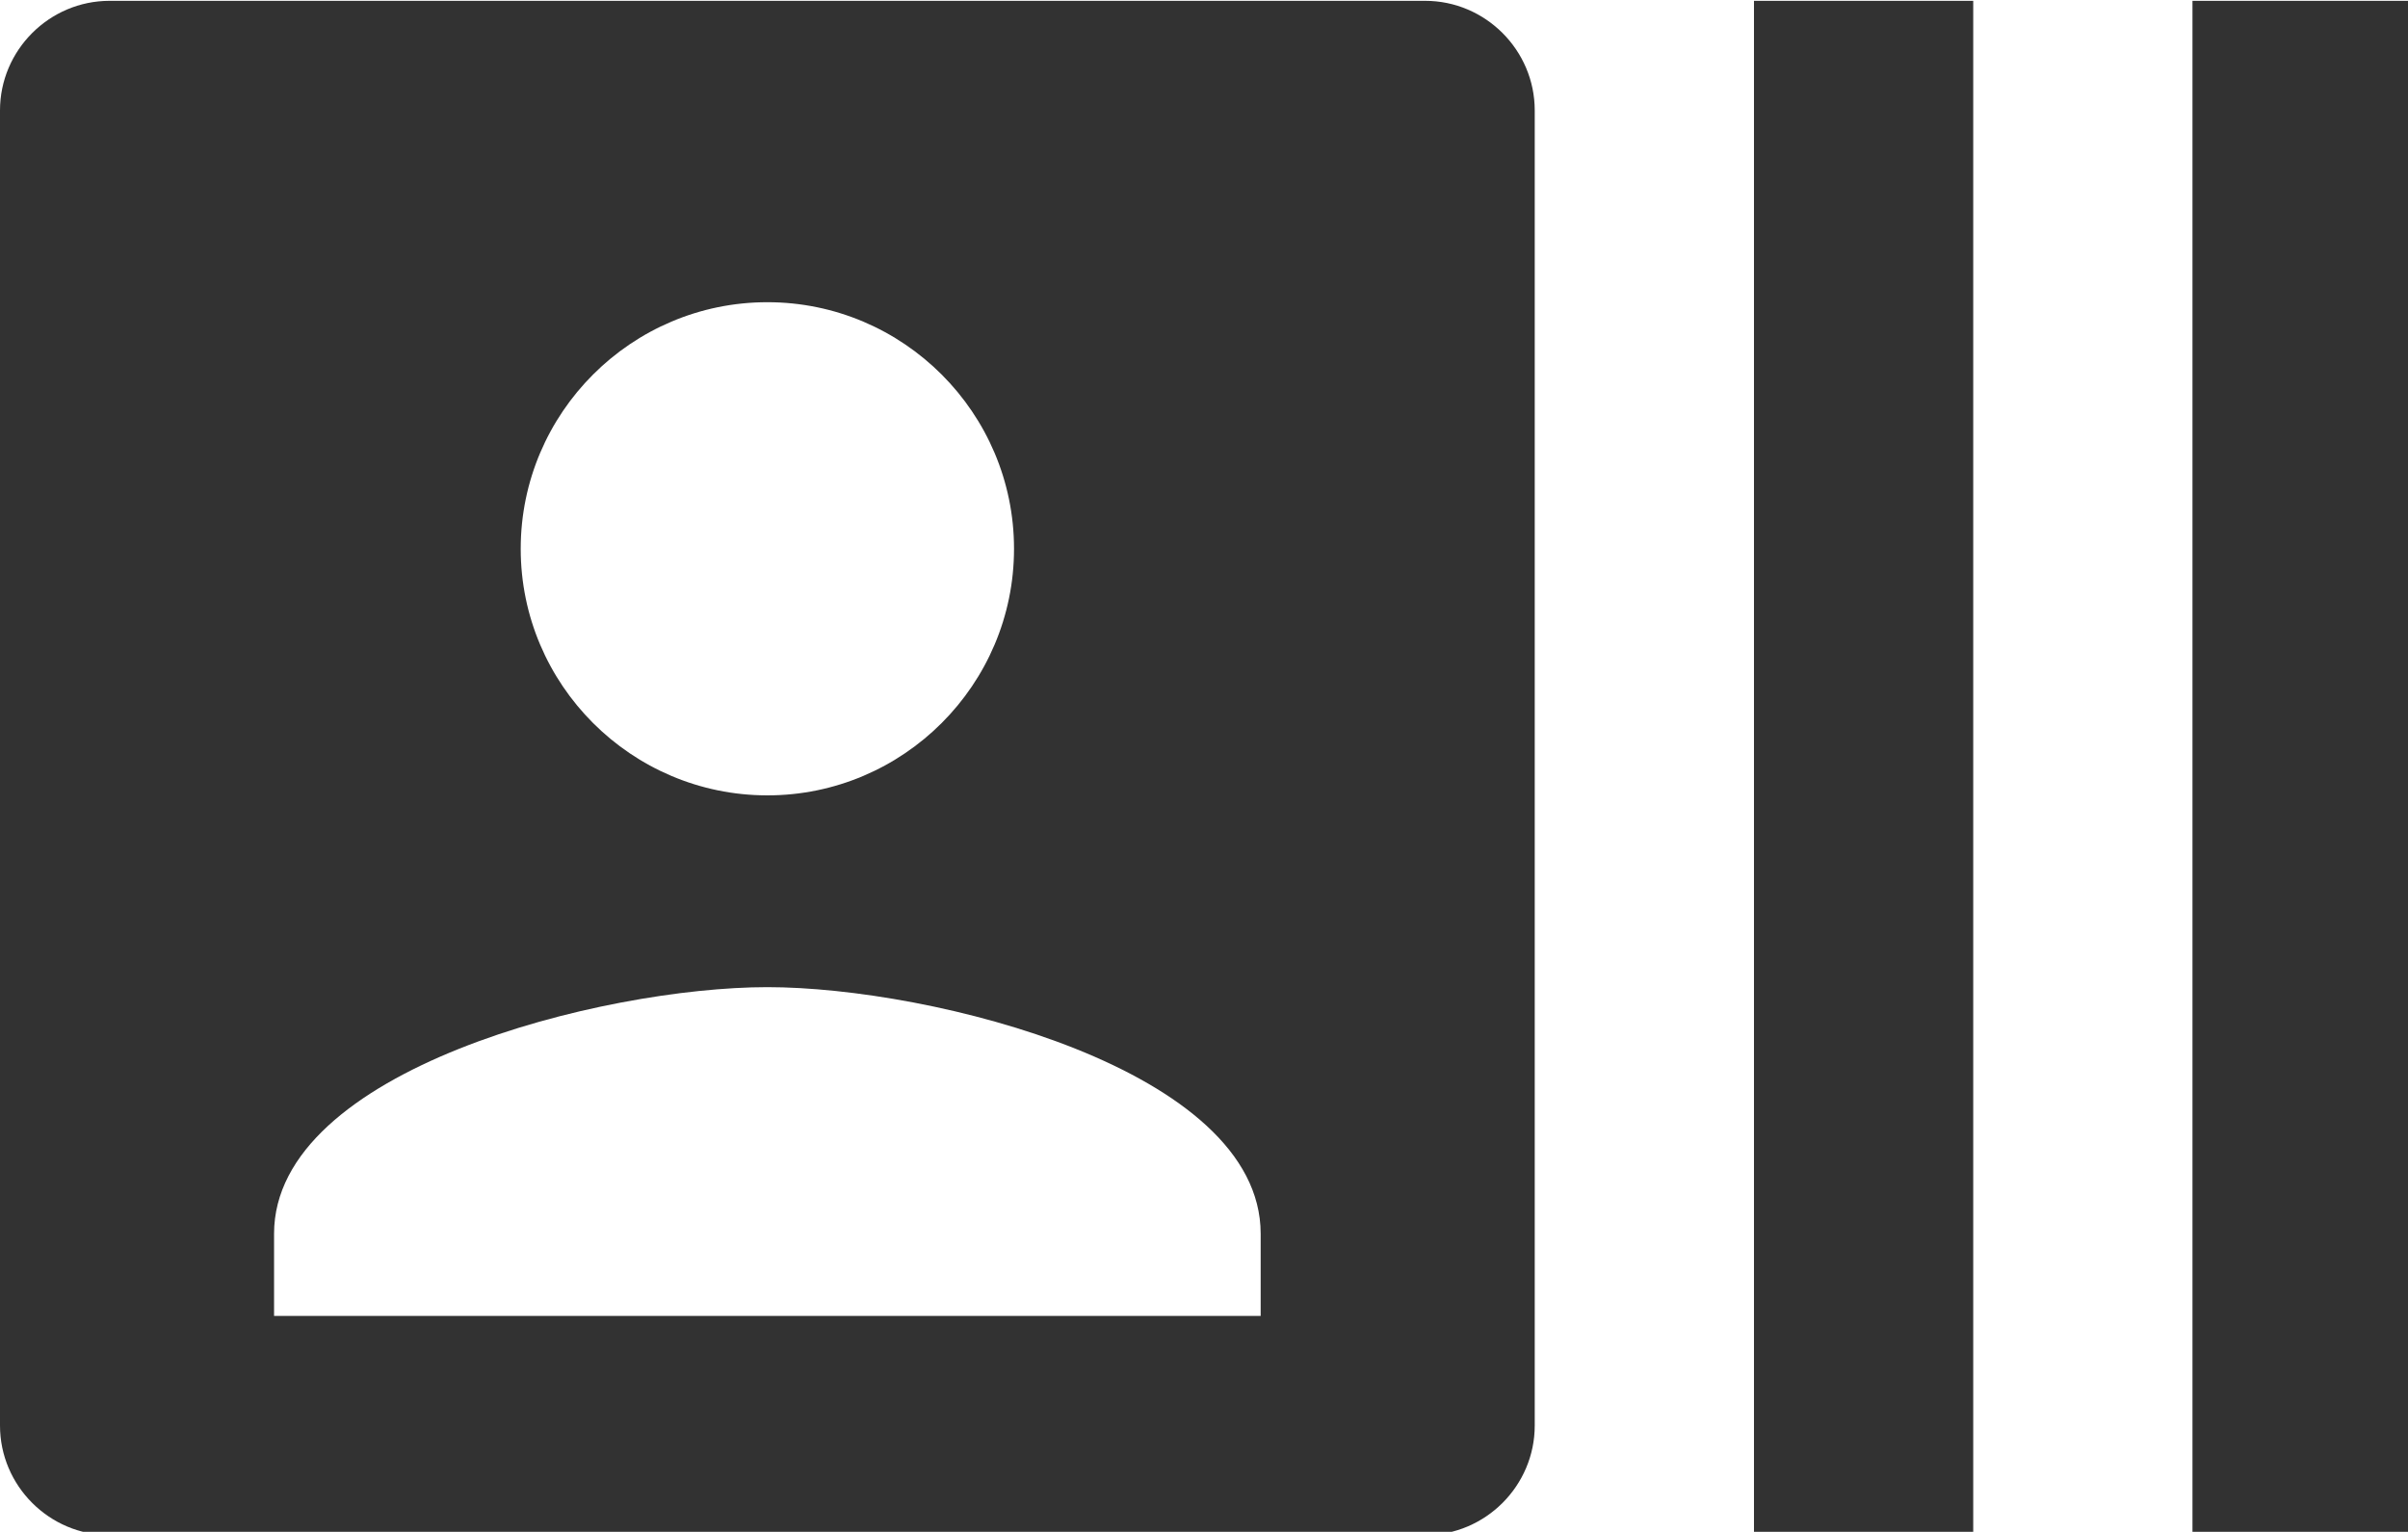 <?xml version="1.0" encoding="UTF-8" standalone="no"?>
<!-- Created with Inkscape (http://www.inkscape.org/) -->

<svg
   id="svg1100"
   version="1.1"
   viewBox="0 0 5.821 3.704"
   height="3.704mm"
   width="5.821mm"
   xmlns="http://www.w3.org/2000/svg"
   xmlns:svg="http://www.w3.org/2000/svg">
  <defs
     id="defs1097" />
  <g
     id="New_Layer_1652807859.4853892"
     style="display:inline"
     transform="translate(-108.184,-254.519)">
    <path
       fill="#323232"
       d="m 21,5 v 14 h 2 V 5 Z m -4,14 h 2 V 5 H 17 Z M 14,5 H 2 C 1.45,5 1,5.45 1,6 v 12 c 0,0.55 0.45,1 1,1 h 12 c 0.55,0 1,-0.45 1,-1 V 6 C 15,5.45 14.55,5 14,5 Z M 8,7.75 c 1.24,0 2.25,1.01 2.25,2.25 0,1.24 -1.01,2.25 -2.25,2.25 C 6.76,12.25 5.75,11.24 5.75,10 5.75,8.76 6.76,7.75 8,7.75 Z M 12.5,17 h -9 V 16.25 C 3.5,14.75 6.5,14 8,14 c 1.5,0 4.5,0.75 4.5,2.25 z"
       id="path11634"
       transform="matrix(0.265,0,0,0.265,107.919,253.196)" />
  </g>
</svg>
